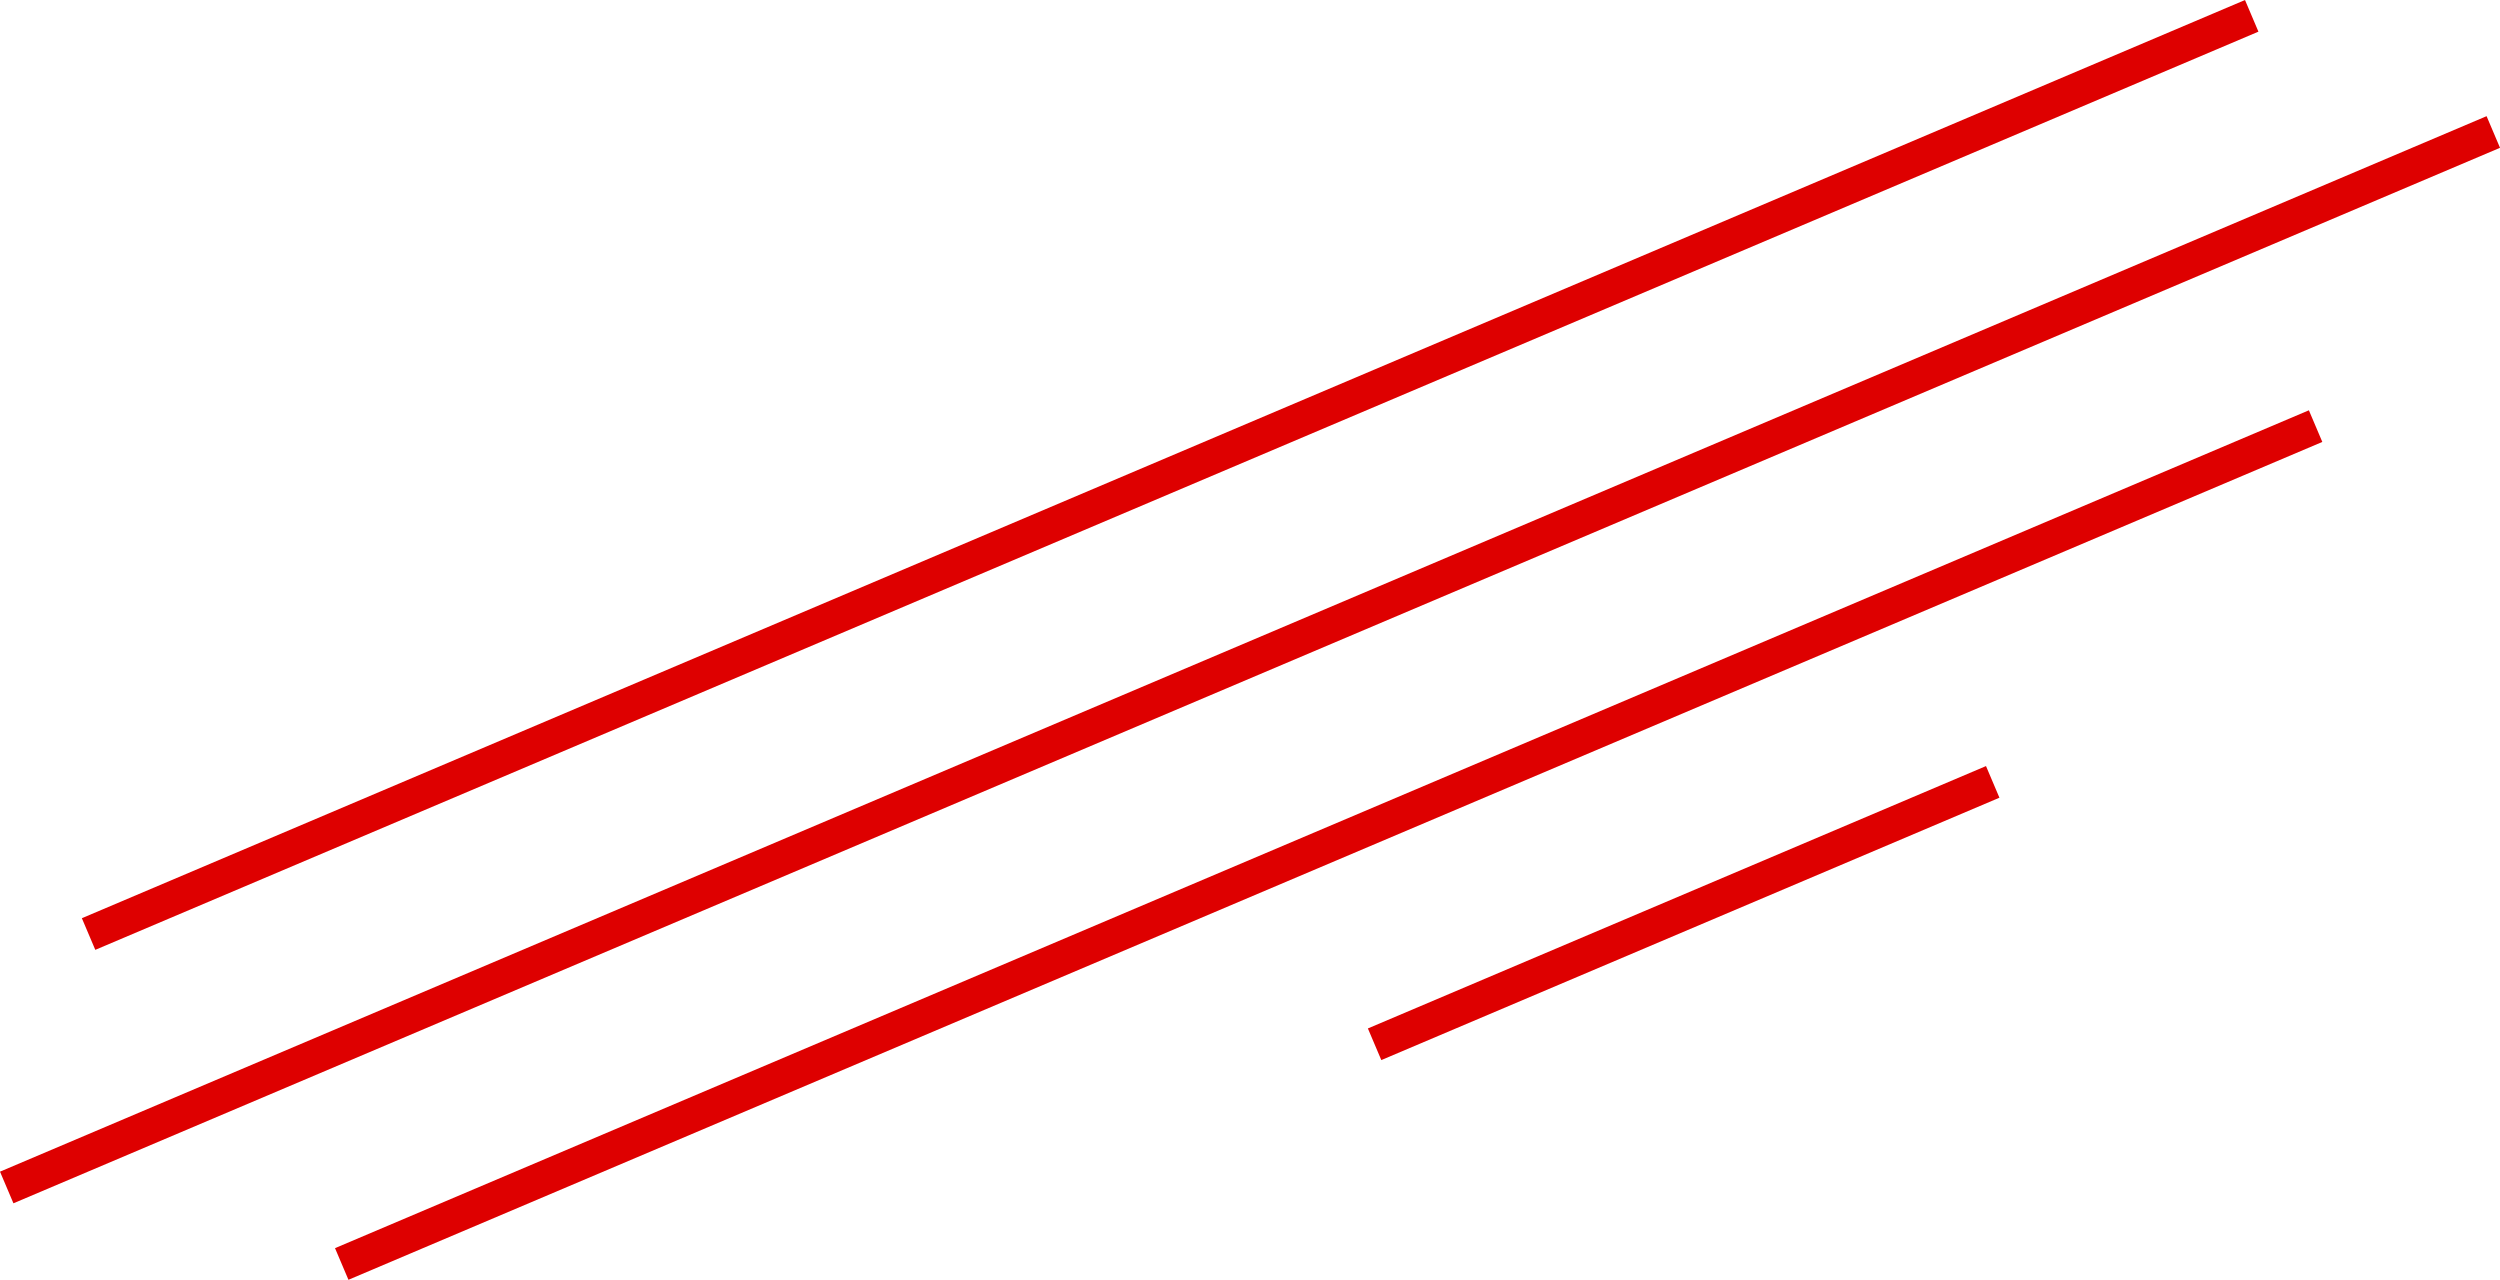 <svg xmlns="http://www.w3.org/2000/svg" width="145.466" height="74.467" viewBox="0 0 145.466 74.467">
  <g id="Group_2638" data-name="Group 2638" transform="translate(-196.389 -293.09)">
    <line id="Line_253" data-name="Line 253" x2="136.735" transform="translate(201.543 347.438) rotate(-23)" fill="none" stroke="#de0000" stroke-width="2"/>
    <g id="Group_2637" data-name="Group 2637">
      <line id="Line_254" data-name="Line 254" x2="157.18" transform="translate(196.78 362.185) rotate(-23)" fill="none" stroke="#de0000" stroke-width="2"/>
      <line id="Line_255" data-name="Line 255" x2="124.771" transform="translate(216.273 366.636) rotate(-23)" fill="none" stroke="#de0000" stroke-width="2"/>
      <line id="Line_252" data-name="Line 252" x2="39.072" transform="translate(276.372 353.852) rotate(-23)" fill="none" stroke="#de0000" stroke-width="2"/>
    </g>
  </g>
</svg>
